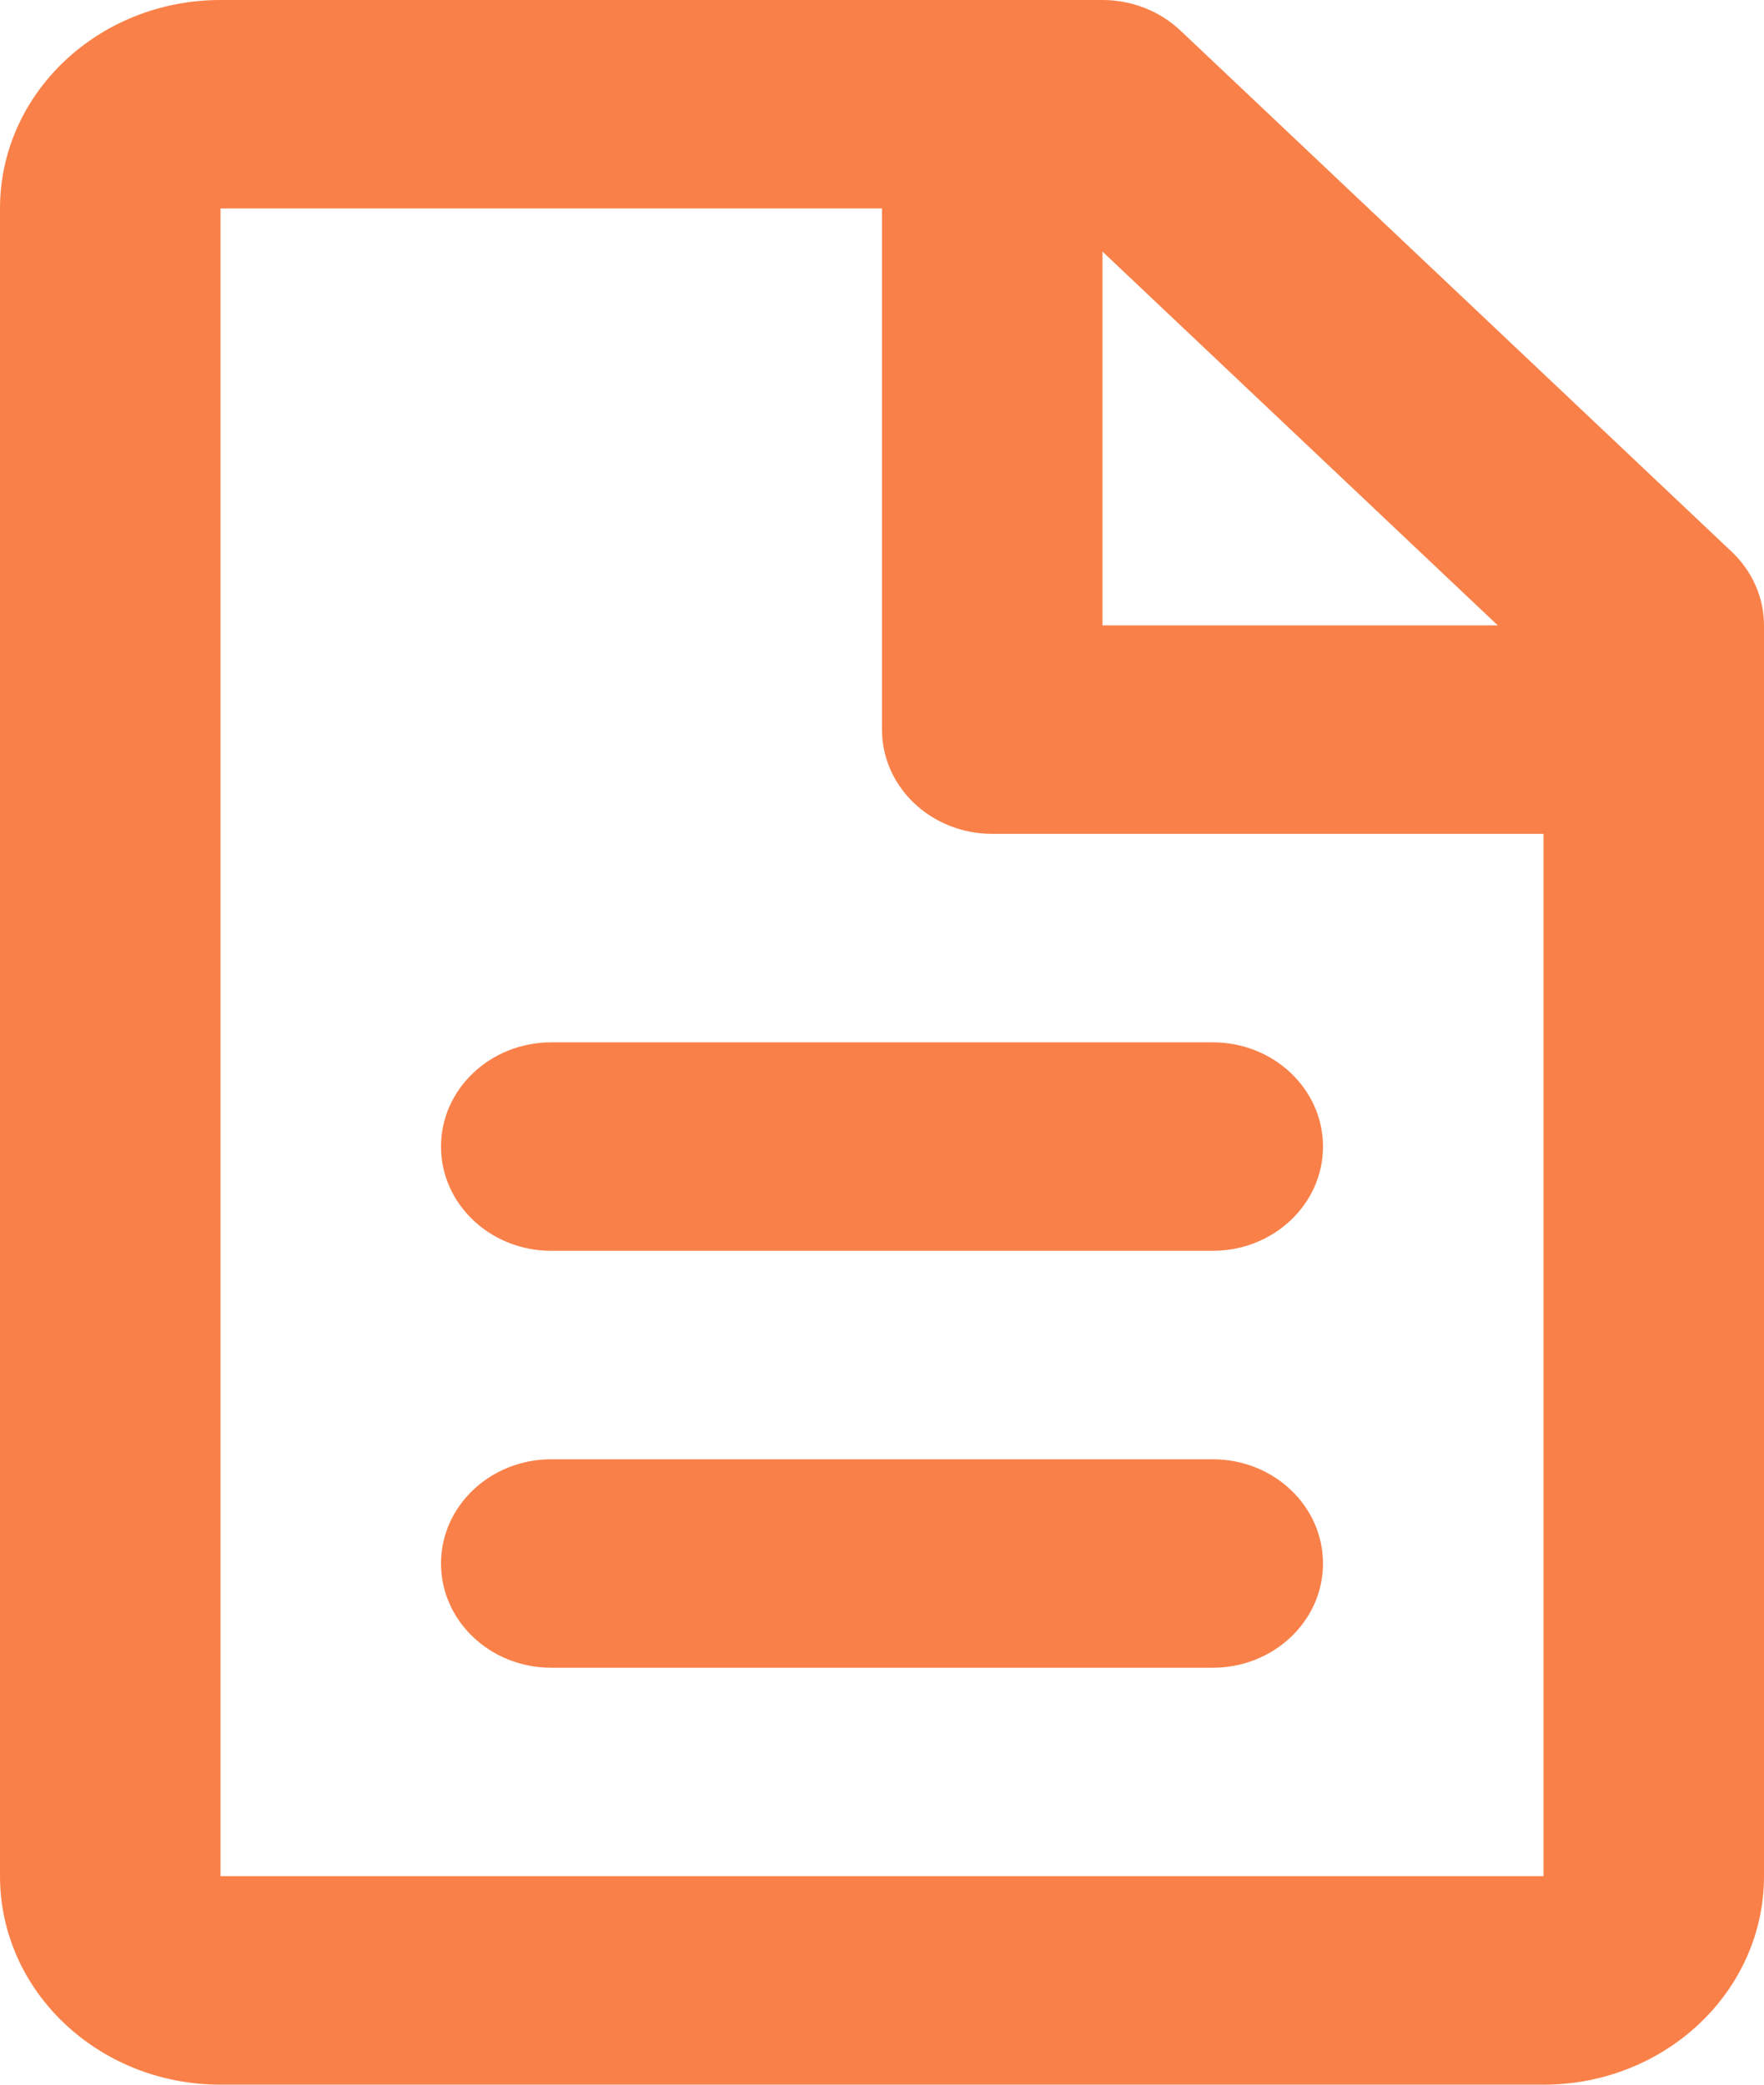 <svg width="22" height="26" viewBox="0 0 22 26" fill="none" xmlns="http://www.w3.org/2000/svg">
<path d="M0 2.6C0 1.164 1.231 0 2.75 0H13.75C14.115 0 14.464 0.137 14.722 0.381L21.597 6.881C21.855 7.125 22 7.455 22 7.8V23.4C22 24.836 20.769 26 19.25 26H2.75C1.231 26 0 24.836 0 23.4V2.6ZM18.68 7.8L13.75 3.138V7.8H18.68ZM11 2.6H2.75V23.4H19.25V10.4H12.375C11.616 10.4 11 9.818 11 9.1V2.6ZM5.5 14.3C5.5 13.582 6.116 13 6.875 13H15.125C15.884 13 16.5 13.582 16.5 14.3C16.5 15.018 15.884 15.6 15.125 15.6H6.875C6.116 15.6 5.5 15.018 5.5 14.3ZM5.5 19.5C5.5 18.782 6.116 18.2 6.875 18.2H15.125C15.884 18.2 16.5 18.782 16.5 19.5C16.5 20.218 15.884 20.8 15.125 20.8H6.875C6.116 20.8 5.5 20.218 5.5 19.5Z" fill="#F98149"/>
</svg>
